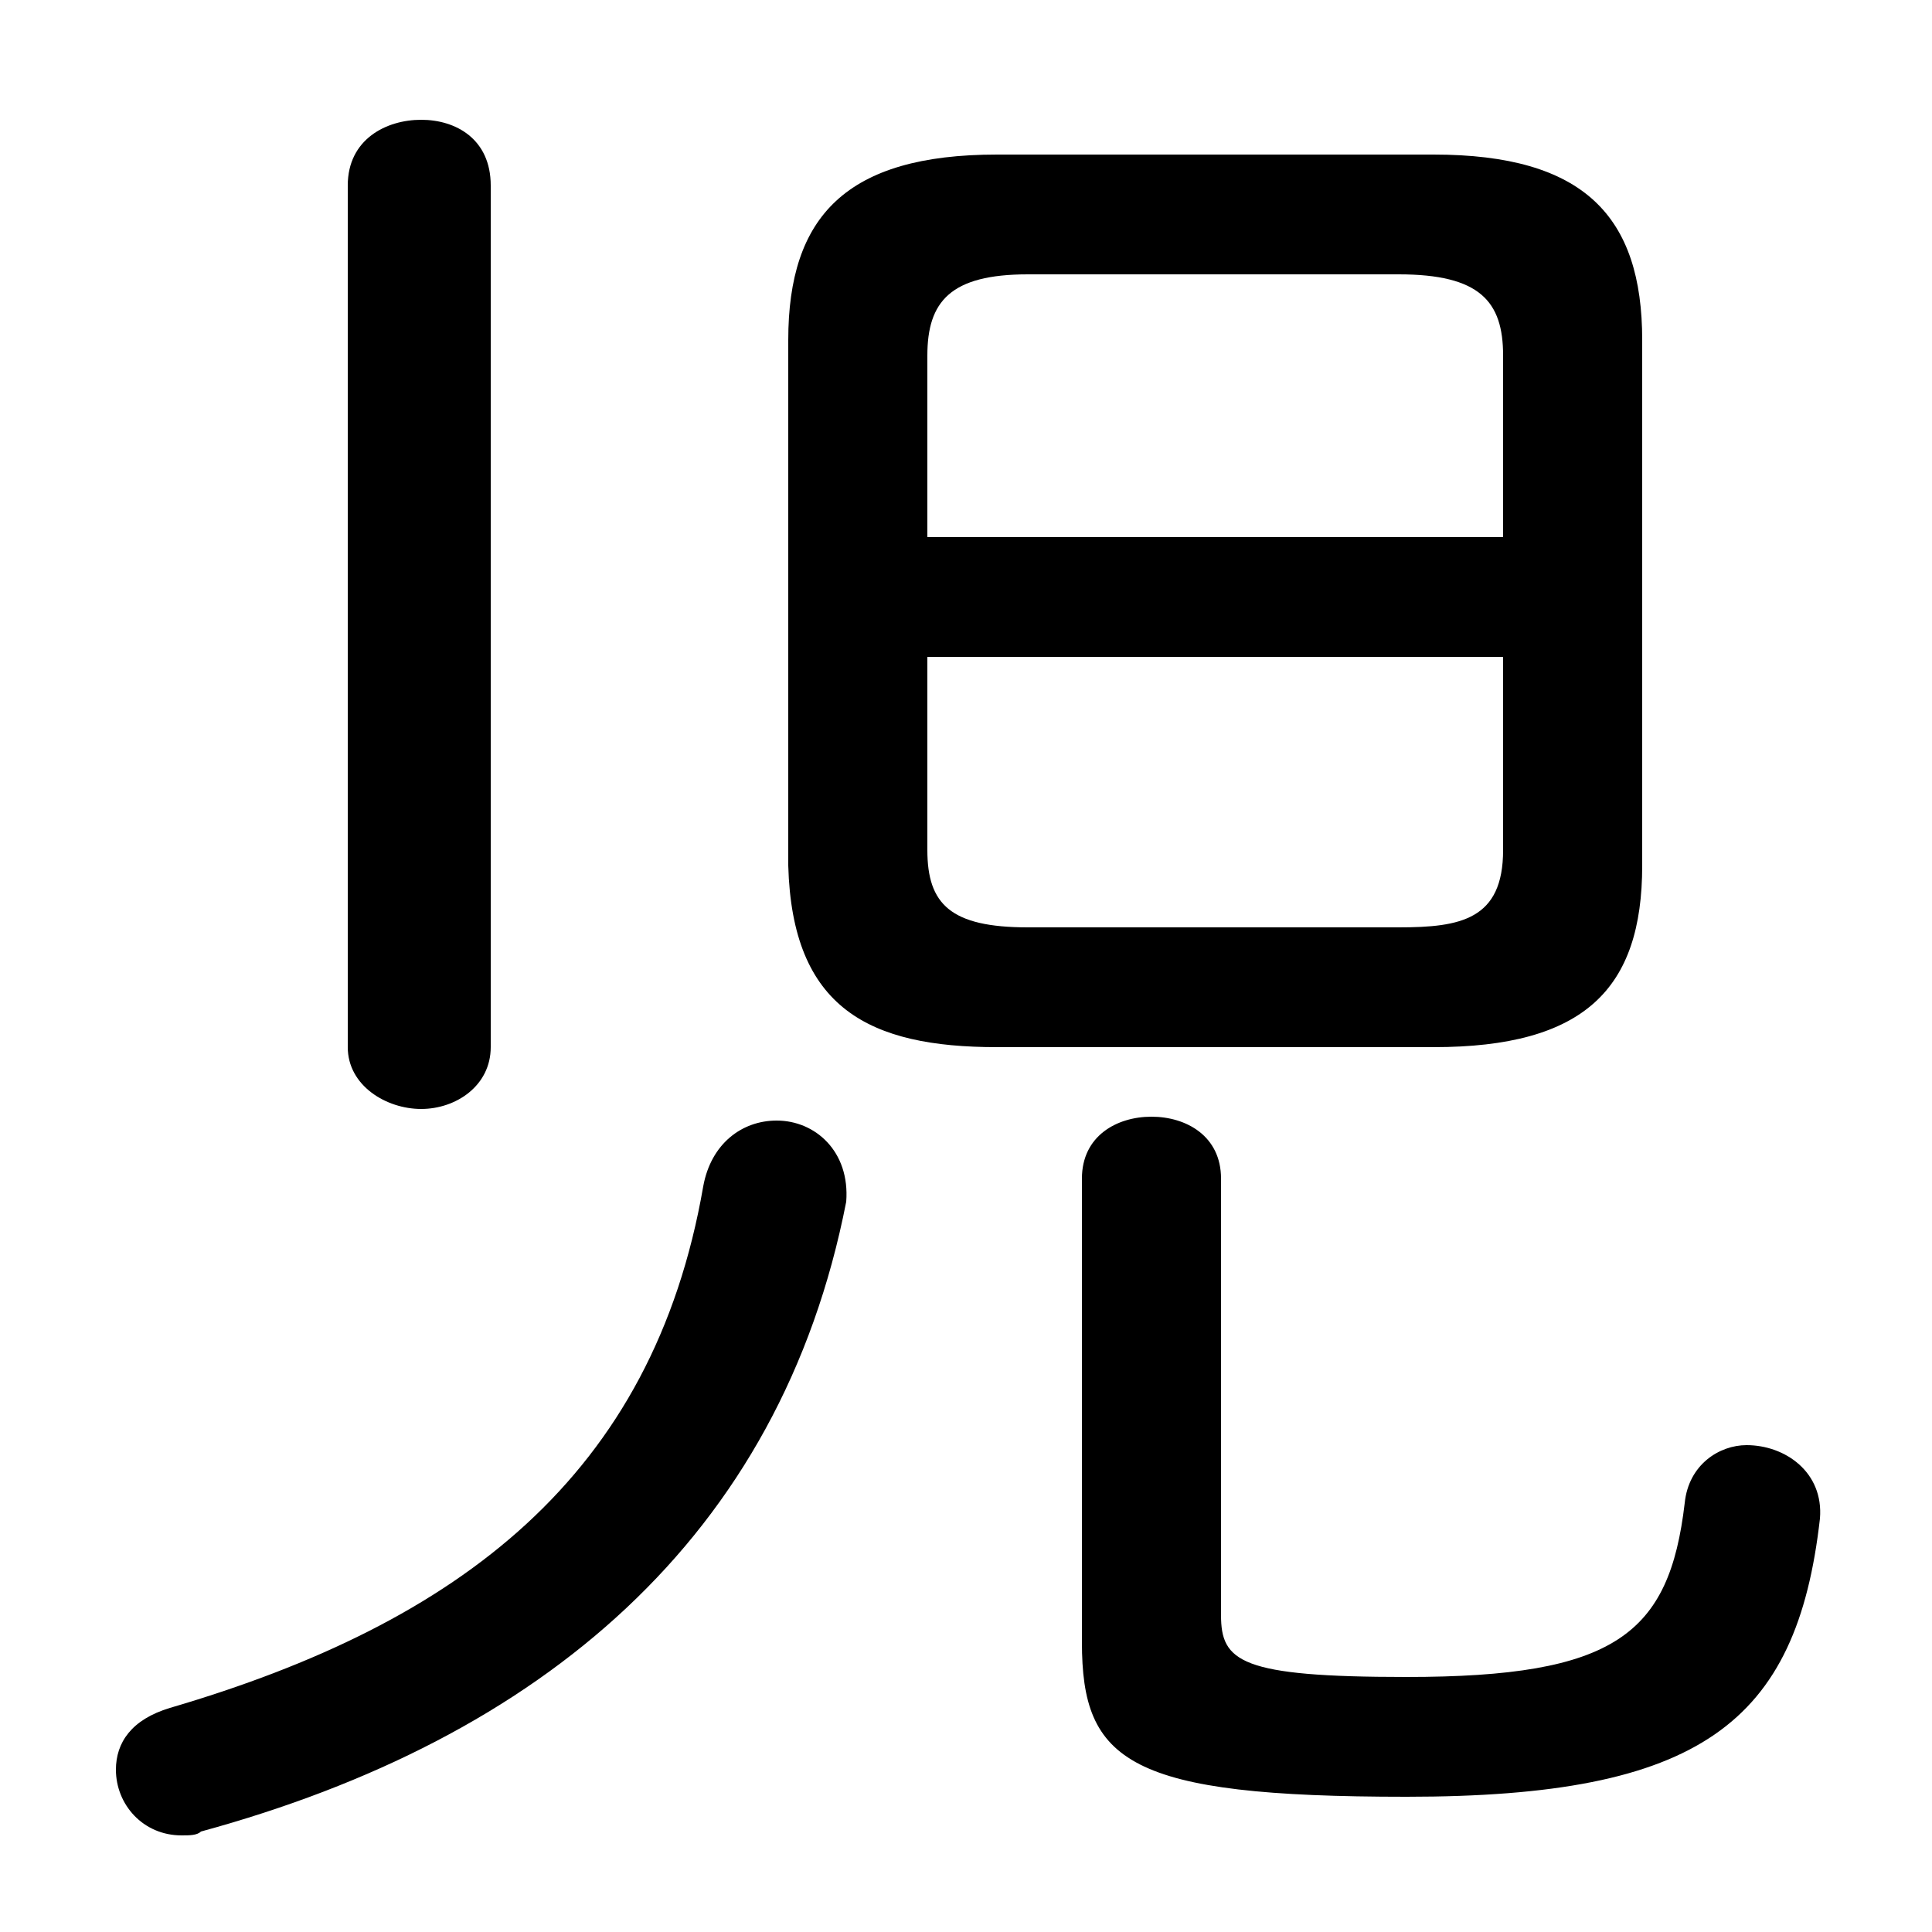 <svg xmlns="http://www.w3.org/2000/svg" viewBox="0 -44.0 50.0 50.0">
    <rect x="0" y="-44.0" width="50.0" height="50.0" fill="#808080" stroke="none"/>
    <g transform="scale(1, -1)">
        <!-- ボディの枠 -->
        <rect x="0" y="-6.0" width="50.0" height="50.0"
            stroke="white" fill="white"/>
        <!-- グリフ座標系の原点 -->
        <circle cx="0" cy="0" r="5" fill="white"/>
        <!-- グリフのアウトライン -->
        <g style="fill:black;stroke:#000000;stroke-width:0;stroke-linecap:round;stroke-linejoin:round;">
        <path d="M 37.1 16.9 C 41.0 16.9 42.5 18.4 42.5 21.6 L 42.5 35.2 C 42.5 38.4 41.0 40.0 37.1 40.0 L 25.8 40.0 C 21.9 40.0 20.4 38.4 20.4 35.2 L 20.4 21.6 C 20.5 17.9 22.5 16.9 25.8 16.9 Z M 26.6 20.0 C 24.6 20.0 24.0 20.6 24.0 22.0 L 24.0 27.0 L 38.9 27.0 L 38.9 22.0 C 38.9 20.2 37.8 20.0 36.2 20.0 Z M 38.9 30.1 L 24.0 30.1 L 24.0 34.8 C 24.0 36.2 24.6 36.9 26.6 36.9 L 36.2 36.9 C 38.3 36.9 38.9 36.2 38.9 34.8 Z M 9.0 16.9 C 9.0 15.9 10.0 15.3 10.9 15.3 C 11.8 15.3 12.7 15.9 12.7 16.9 L 12.7 39.2 C 12.7 40.4 11.8 40.9 10.9 40.9 C 10.0 40.9 9.0 40.4 9.0 39.2 Z M 18.2 13.3 C 16.9 5.8 11.9 2.0 4.4 -0.2 C 3.4 -0.5 3.0 -1.1 3.0 -1.8 C 3.0 -2.7 3.7 -3.5 4.7 -3.5 C 4.9 -3.5 5.1 -3.5 5.2 -3.4 C 14.0 -1.0 20.2 4.2 21.9 12.9 C 22.0 14.2 21.1 15.0 20.1 15.0 C 19.2 15.0 18.4 14.4 18.2 13.3 Z M 28.0 1.5 C 28.0 -1.6 29.2 -2.5 36.4 -2.5 C 44.0 -2.5 46.5 -0.6 47.1 4.7 C 47.2 5.9 46.2 6.6 45.2 6.6 C 44.5 6.6 43.7 6.1 43.6 5.1 C 43.2 1.7 41.8 0.6 36.4 0.6 C 32.1 0.6 31.6 1.0 31.6 2.2 L 31.6 13.5 C 31.6 14.6 30.7 15.1 29.8 15.1 C 28.9 15.1 28.0 14.6 28.0 13.5 Z"/>
    </g>
    </g>
</svg>

